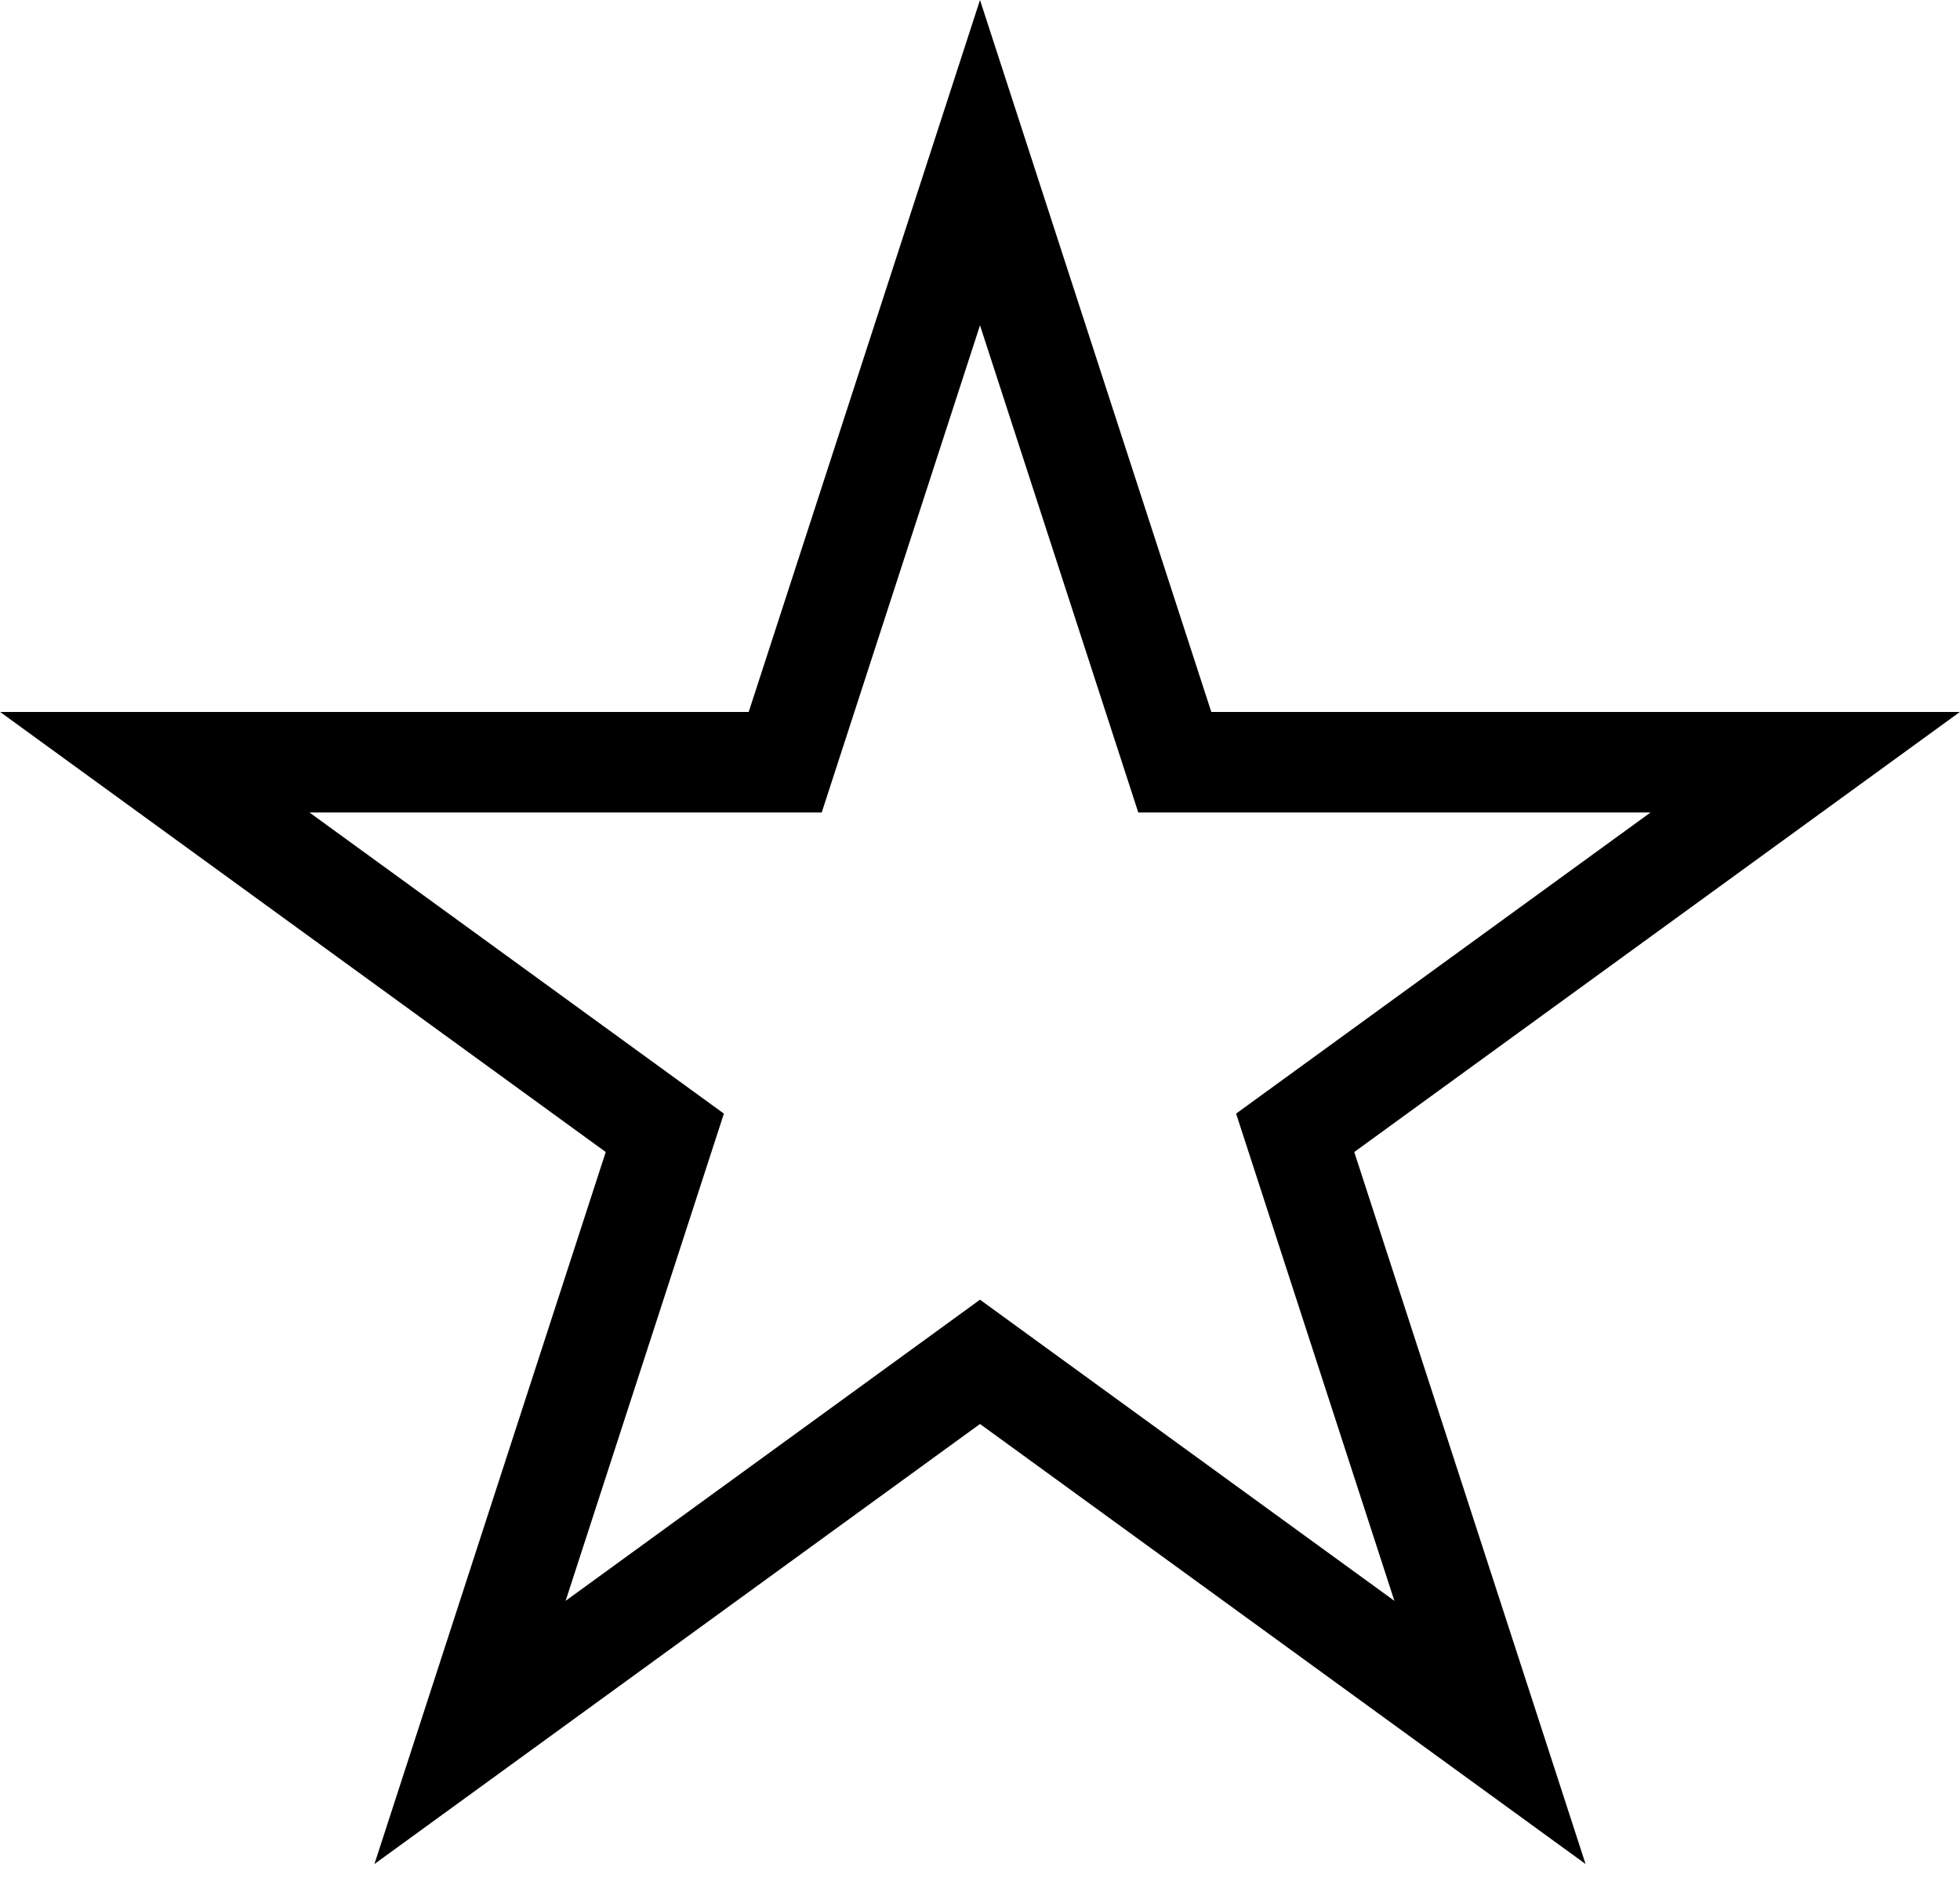 <svg width="78" height="75" viewBox="0 0 78 75" fill="none" xmlns="http://www.w3.org/2000/svg">
<path d="M39 6.472L46.303 28.948L46.752 30.33H48.205H71.838L52.719 44.221L51.543 45.075L51.992 46.457L59.295 68.934L40.176 55.043L39 54.188L37.824 55.043L18.705 68.934L26.008 46.457L26.457 45.075L25.281 44.221L6.162 30.33H29.795H31.248L31.697 28.948L39 6.472Z" stroke="black" stroke-width="4"/>
</svg>
